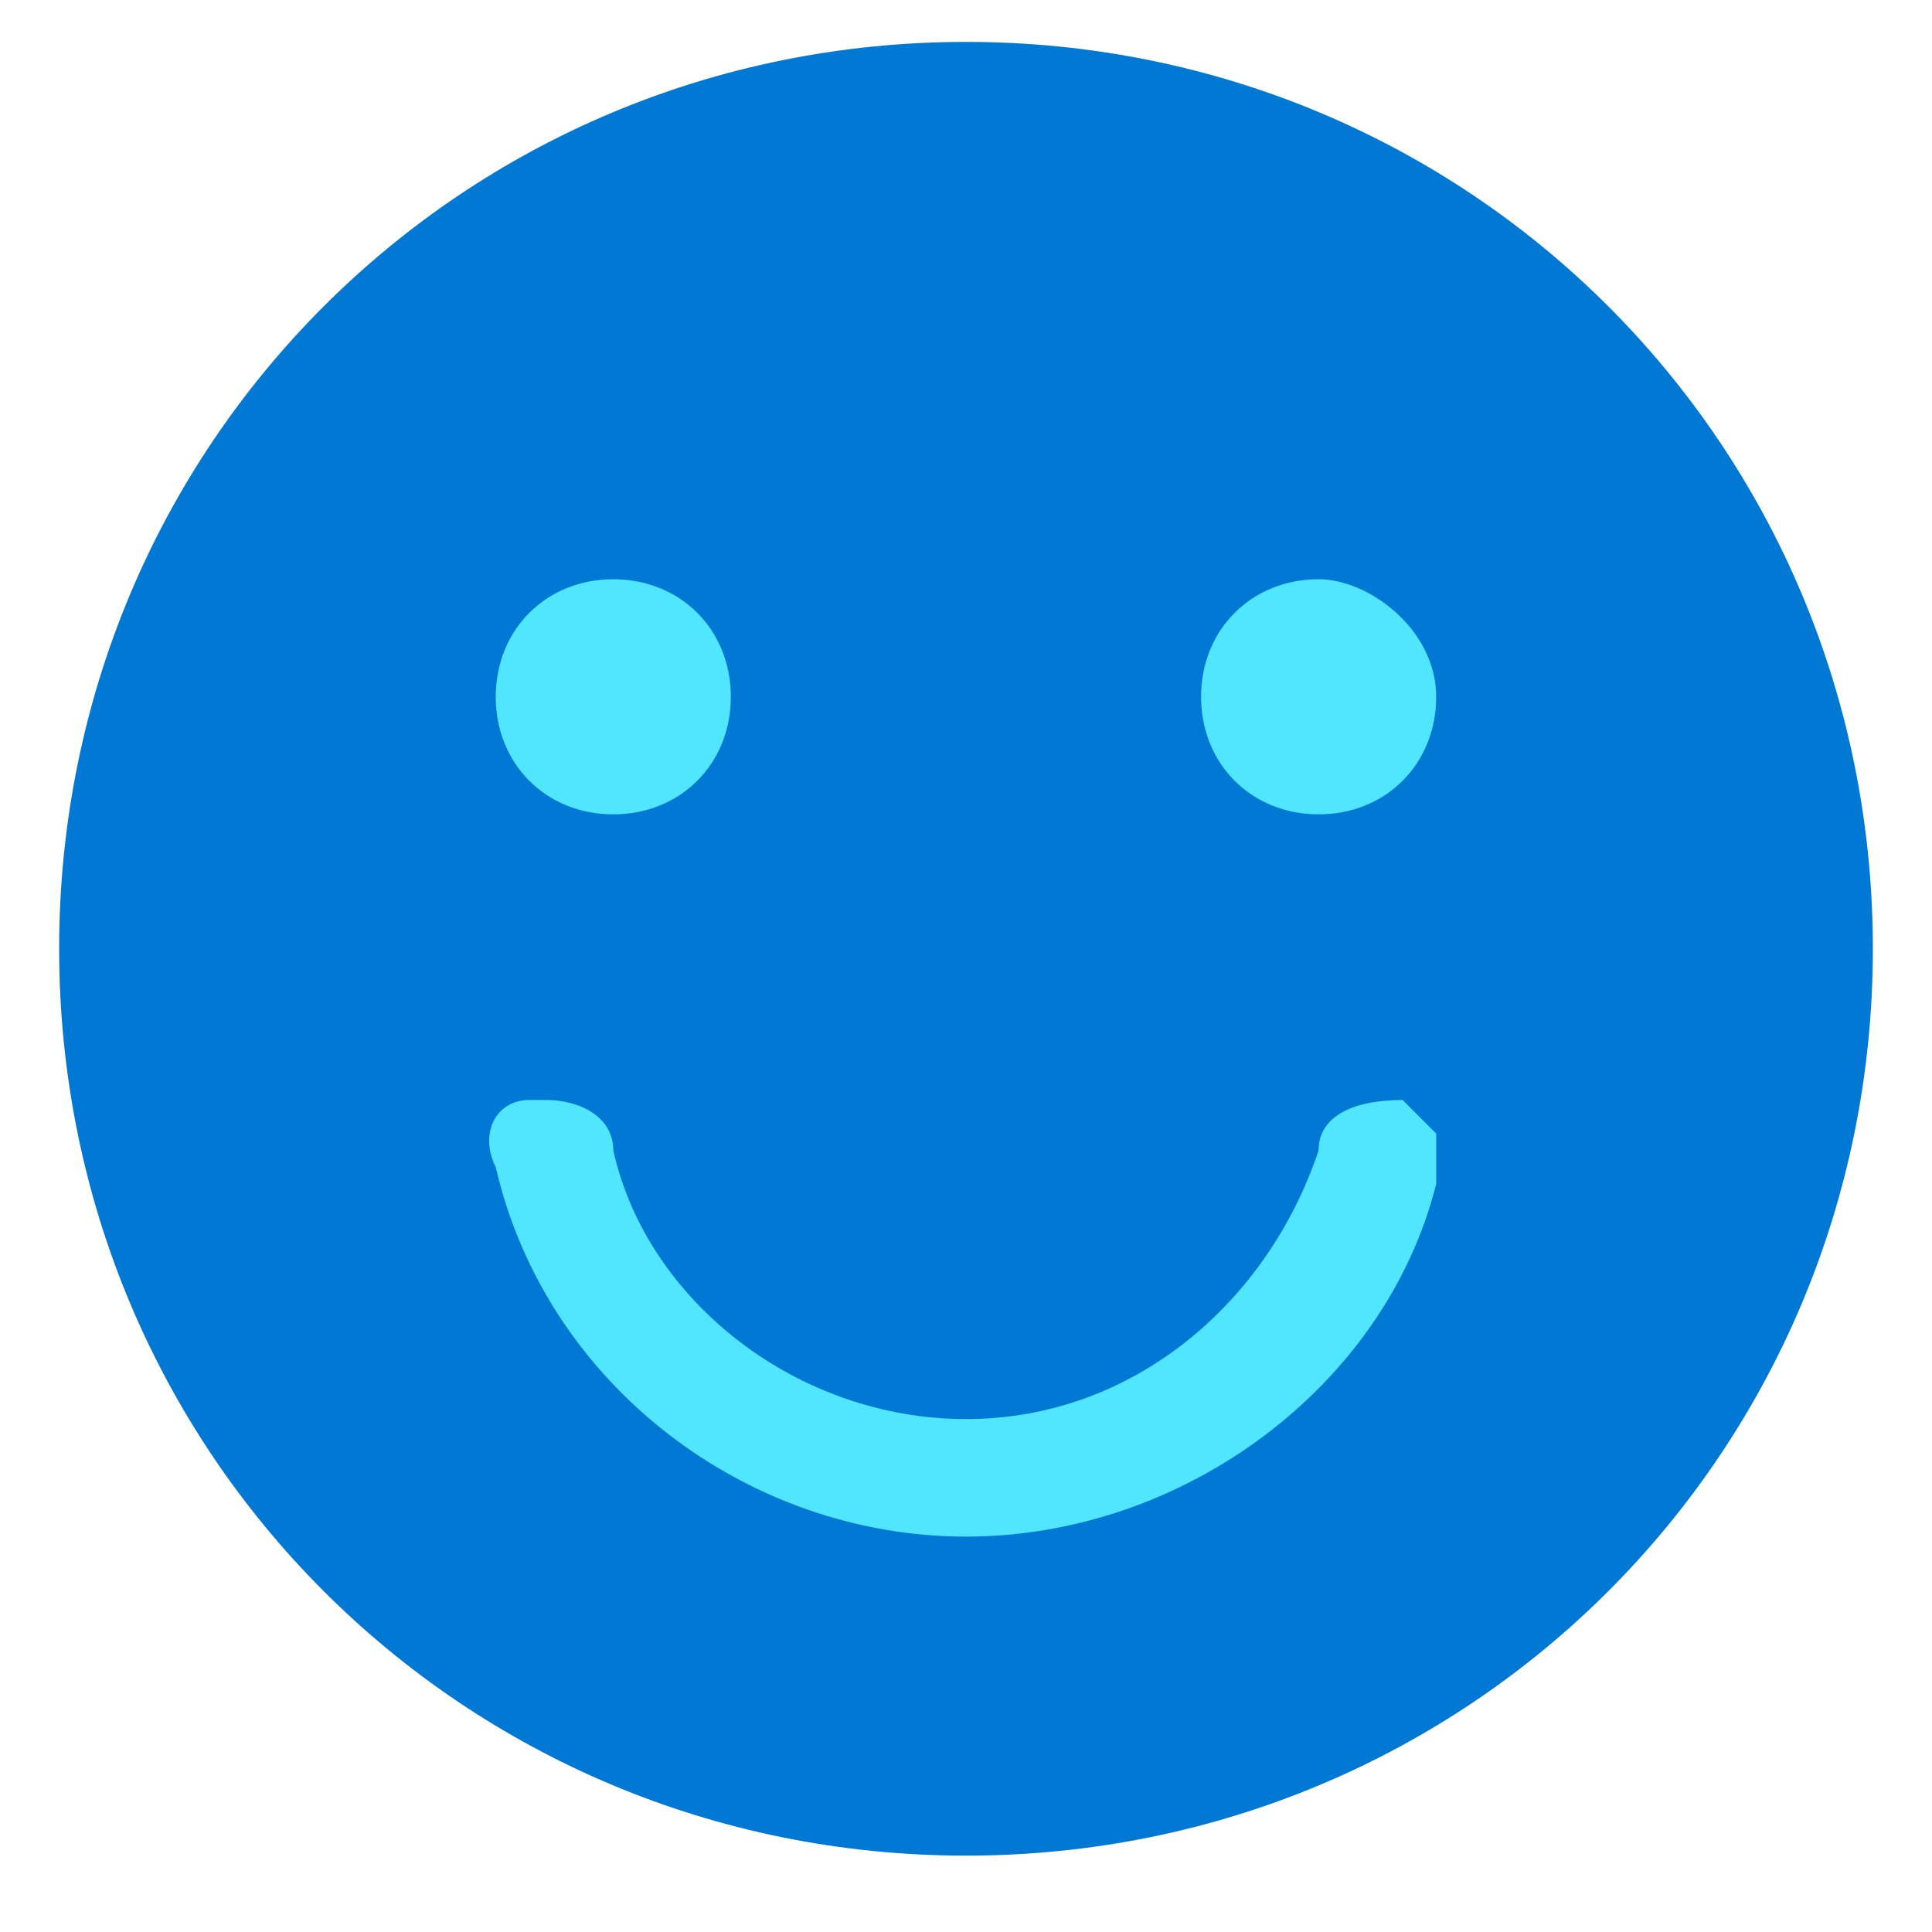 <svg xmlns="http://www.w3.org/2000/svg" viewBox="0 0 48 49" height="1em" width="1em">
  <path d="M24 47.063c-12.778 0-23-10.223-23-23 0-12.778 10.222-23 23-23s23 10.222 23 23c0 12.777-10.222 23-23 23z" fill="#0078D4"/>
  <path d="M15.054 20.654c1.704 0 2.982-1.277 2.982-2.981s-1.278-2.982-2.982-2.982c-1.704 0-2.981 1.278-2.981 2.982 0 1.704 1.277 2.981 2.981 2.981zm17.89 0c1.704 0 2.981-1.277 2.981-2.981s-1.703-2.982-2.981-2.982c-1.704 0-2.982 1.278-2.982 2.982 0 1.704 1.278 2.981 2.982 2.981zm2.129 7.244c-1.277 0-2.13.426-2.13 1.278-1.277 3.834-4.684 6.815-8.944 6.815-4.259 0-8.092-2.981-8.944-6.815 0-.852-.852-1.278-1.704-1.278h-.426c-.852 0-1.278.852-.852 1.704 1.278 5.537 6.39 9.37 11.926 9.37 5.537 0 10.648-3.833 11.926-8.944V28.75l-.852-.852z" fill="#50E6FF"/>
</svg>
